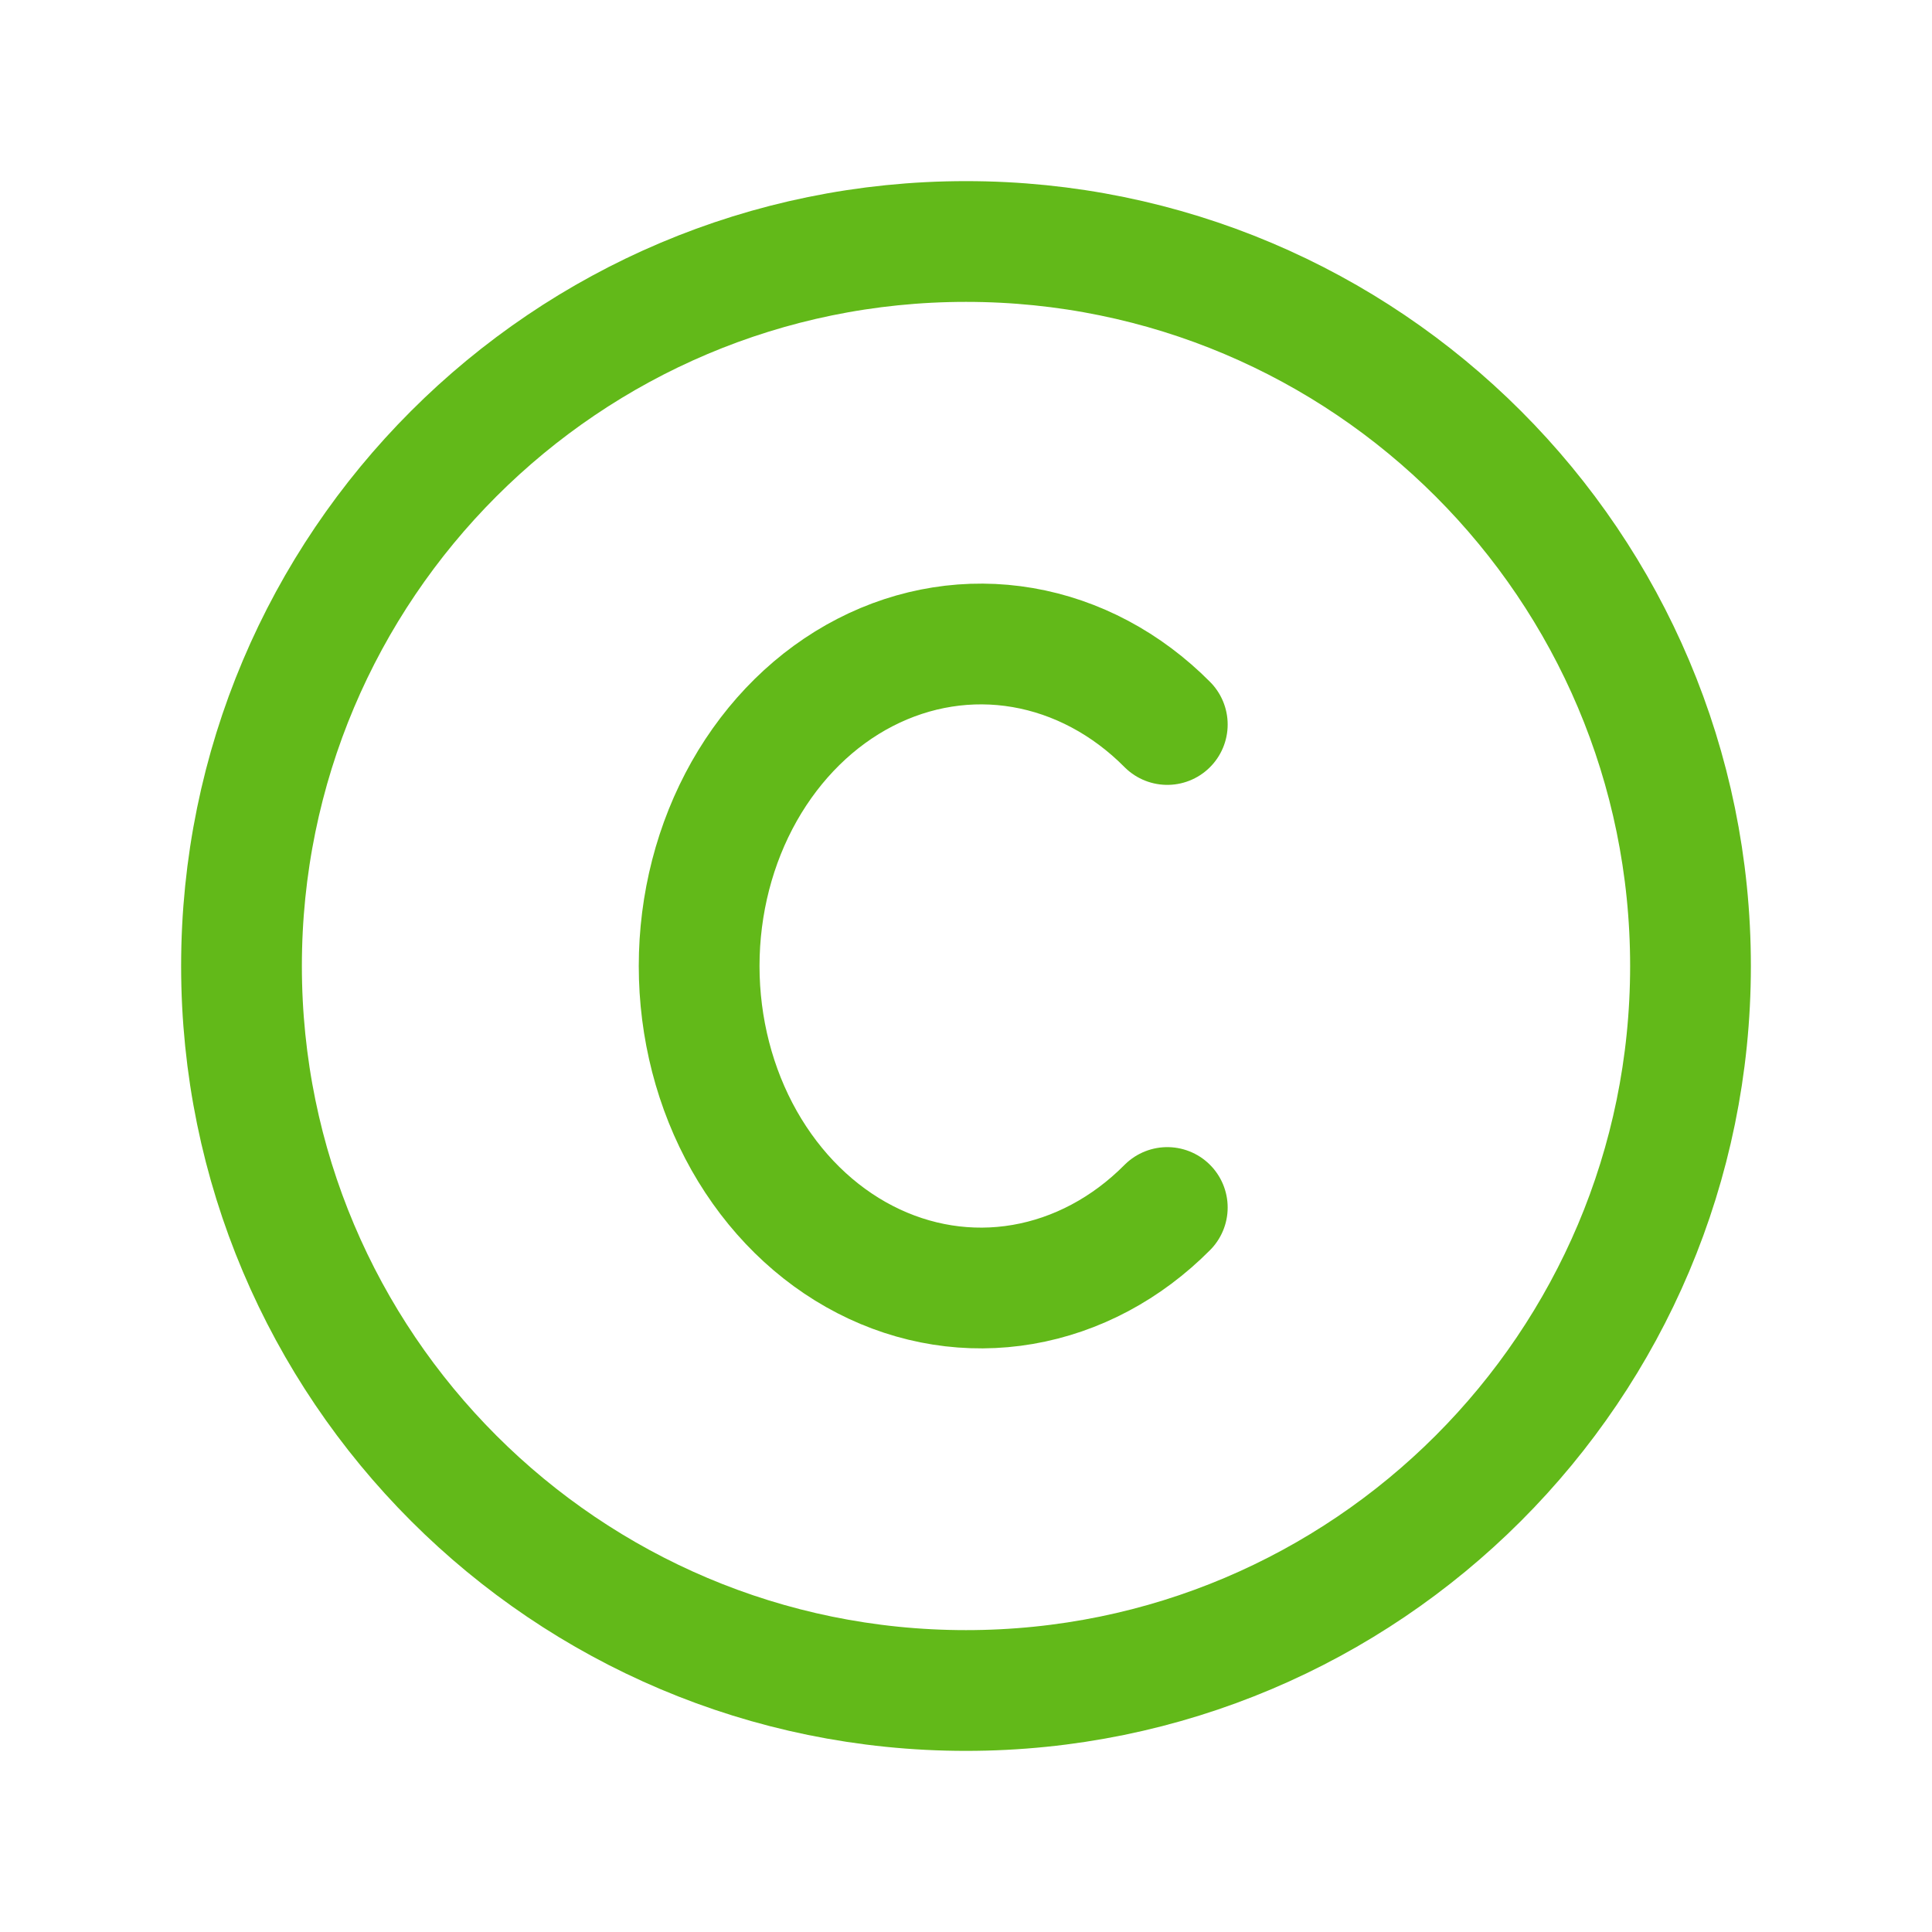 <svg width="32" height="32" viewBox="0 0 32 32" fill="none" xmlns="http://www.w3.org/2000/svg">
<g clip-path="url(#clip0_390_8906)">
<path d="M16 28C22.627 28 28 22.627 28 16C28 9.373 22.627 4 16 4C9.373 4 4 9.373 4 16C4 22.627 9.373 28 16 28Z" stroke="#62B919" stroke-width="2" stroke-linecap="round" stroke-linejoin="round"/>
<path d="M19.334 12C18.66 11.321 17.829 10.879 16.941 10.726C16.053 10.573 15.145 10.717 14.327 11.139C13.508 11.561 12.814 12.245 12.326 13.107C11.839 13.969 11.58 14.974 11.58 16C11.58 17.026 11.839 18.031 12.326 18.893C12.814 19.755 13.508 20.439 14.327 20.861C15.145 21.283 16.053 21.427 16.941 21.274C17.829 21.121 18.66 20.679 19.334 20" stroke="#62B919" stroke-width="2" stroke-linecap="round" stroke-linejoin="round"/>
</g>
<defs>
<clipPath id="clip0_390_8906">
<rect width="32" height="32" fill="white"/>
</clipPath>
</defs>
</svg>
